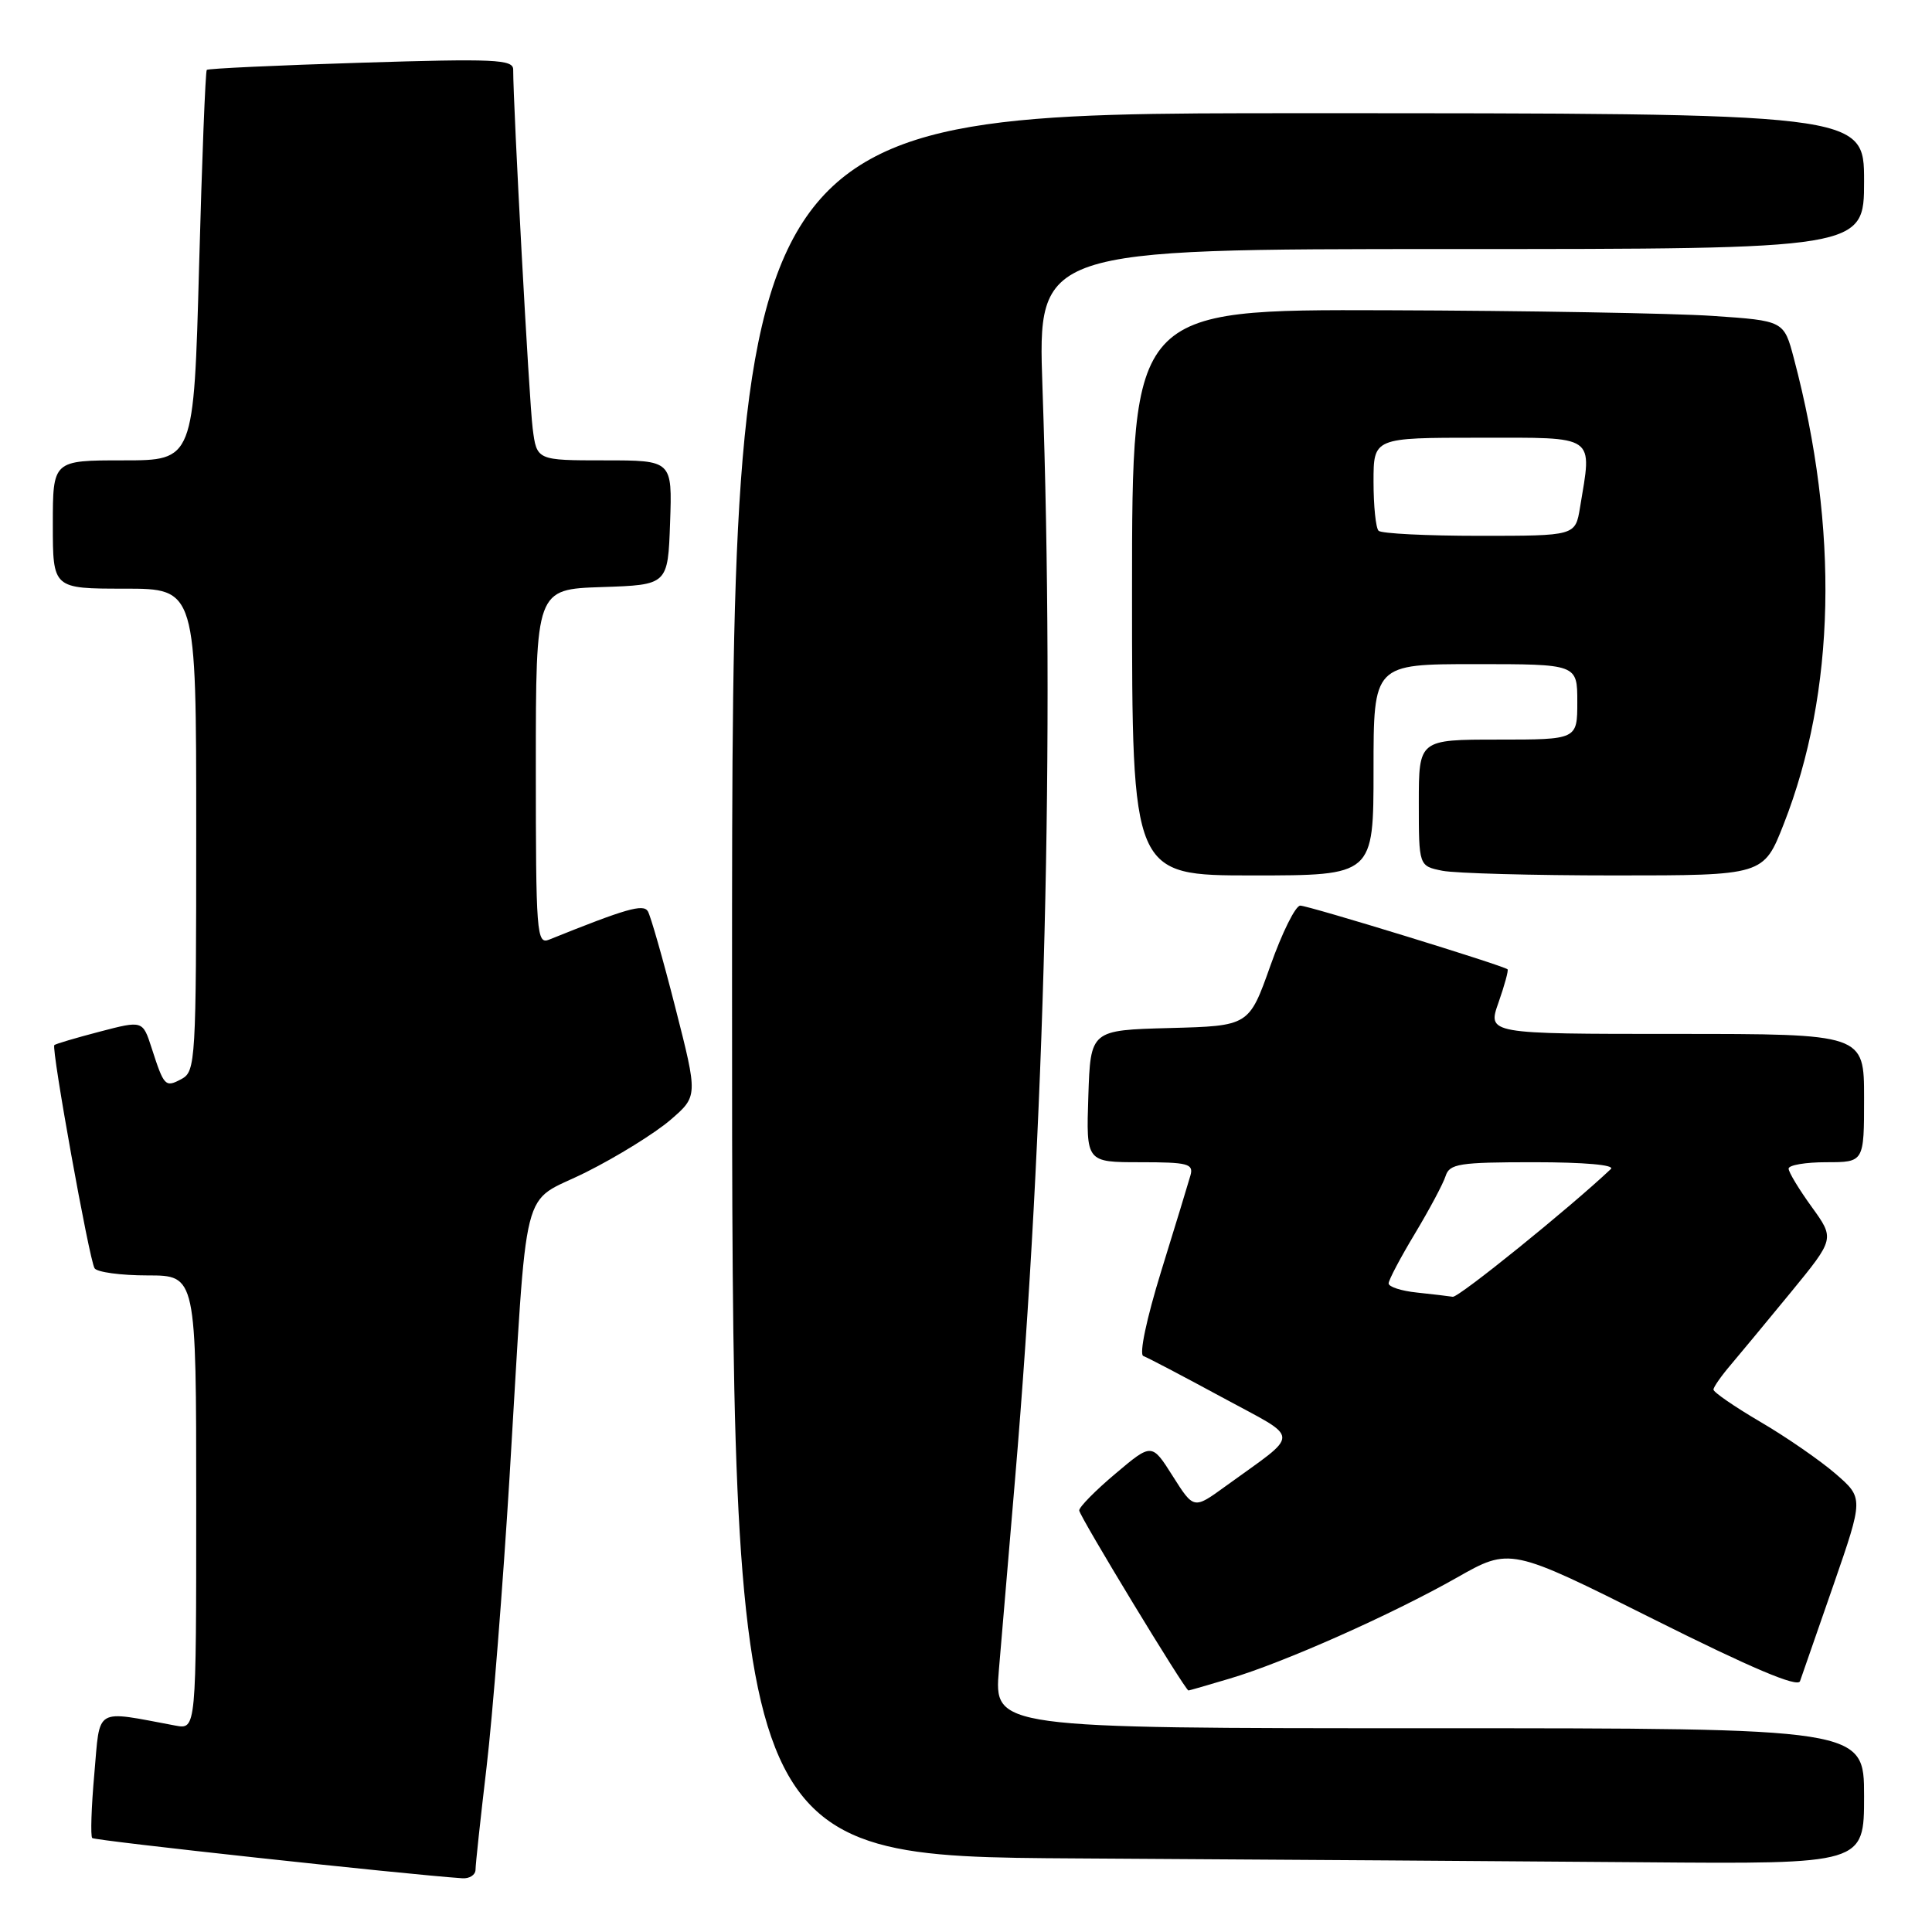 <?xml version="1.0" encoding="UTF-8" standalone="no"?>
<!DOCTYPE svg PUBLIC "-//W3C//DTD SVG 1.1//EN" "http://www.w3.org/Graphics/SVG/1.1/DTD/svg11.dtd" >
<svg xmlns="http://www.w3.org/2000/svg" xmlns:xlink="http://www.w3.org/1999/xlink" version="1.1" viewBox="0 0 256 256">
 <g >
 <path fill="currentColor"
d=" M 63.01 247.75 C 63.01 247.06 63.67 240.95 64.47 234.17 C 65.27 227.39 66.64 210.07 67.52 195.67 C 69.98 155.14 68.83 159.75 77.66 155.32 C 81.80 153.25 86.82 150.13 88.83 148.40 C 92.48 145.25 92.48 145.25 89.49 133.53 C 87.85 127.09 86.20 121.33 85.84 120.74 C 85.22 119.75 82.98 120.39 72.75 124.51 C 71.11 125.17 71.00 123.69 71.00 101.65 C 71.00 78.08 71.00 78.08 79.75 77.79 C 88.50 77.50 88.50 77.50 88.79 69.25 C 89.08 61.00 89.08 61.00 80.10 61.00 C 71.12 61.00 71.12 61.00 70.58 56.75 C 70.12 53.20 68.00 14.10 68.00 9.21 C 68.00 7.87 65.50 7.76 47.87 8.31 C 36.80 8.65 27.59 9.08 27.40 9.26 C 27.22 9.44 26.76 21.16 26.38 35.30 C 25.68 61.00 25.68 61.00 16.34 61.00 C 7.00 61.00 7.00 61.00 7.00 69.50 C 7.00 78.00 7.00 78.00 16.50 78.00 C 26.00 78.00 26.00 78.00 26.00 109.96 C 26.00 140.57 25.92 141.97 24.06 142.97 C 21.89 144.13 21.74 143.97 20.09 138.86 C 18.91 135.21 18.91 135.21 13.21 136.70 C 10.07 137.52 7.36 138.32 7.20 138.48 C 6.77 138.89 11.82 166.90 12.53 168.05 C 12.85 168.57 16.02 169.00 19.56 169.00 C 26.00 169.00 26.00 169.00 26.00 199.08 C 26.00 229.16 26.00 229.16 23.25 228.65 C 12.38 226.62 13.29 226.09 12.50 235.03 C 12.10 239.48 11.98 243.31 12.22 243.55 C 12.56 243.90 53.64 248.36 61.25 248.88 C 62.21 248.95 63.00 248.44 63.01 247.75 Z  M 247.00 238.00 C 247.00 229.00 247.00 229.00 189.35 229.00 C 131.71 229.00 131.71 229.00 132.36 221.25 C 132.72 216.99 133.68 205.62 134.50 196.00 C 138.45 149.42 139.75 97.80 138.13 51.25 C 137.50 33.00 137.50 33.00 192.25 33.00 C 247.00 33.00 247.00 33.00 247.00 24.00 C 247.00 15.00 247.00 15.00 172.00 15.00 C 97.00 15.00 97.00 15.00 97.00 130.49 C 97.00 245.98 97.00 245.98 142.75 246.25 C 167.91 246.40 201.66 246.63 217.75 246.76 C 247.00 247.00 247.00 247.00 247.00 238.00 Z  M 162.95 222.42 C 170.11 220.30 184.38 213.95 193.03 209.05 C 200.10 205.04 200.10 205.04 219.08 214.54 C 232.05 221.03 238.19 223.63 238.51 222.77 C 238.76 222.07 240.76 216.32 242.95 210.00 C 246.93 198.50 246.93 198.50 243.22 195.28 C 241.17 193.51 236.69 190.41 233.25 188.40 C 229.81 186.38 227.02 184.46 227.04 184.12 C 227.06 183.78 228.07 182.33 229.29 180.90 C 230.50 179.47 234.11 175.12 237.31 171.22 C 243.11 164.14 243.11 164.14 240.06 159.92 C 238.38 157.60 237.00 155.32 237.00 154.85 C 237.00 154.38 239.25 154.00 242.00 154.00 C 247.00 154.00 247.00 154.00 247.00 145.50 C 247.00 137.00 247.00 137.00 222.04 137.00 C 197.09 137.00 197.09 137.00 198.56 132.84 C 199.36 130.56 199.90 128.58 199.76 128.44 C 199.22 127.94 173.39 120.00 172.29 120.00 C 171.66 120.00 169.88 123.59 168.33 127.97 C 165.50 135.94 165.50 135.94 155.00 136.22 C 144.50 136.50 144.50 136.50 144.21 145.25 C 143.92 154.00 143.92 154.00 151.08 154.00 C 157.41 154.00 158.18 154.20 157.74 155.75 C 157.47 156.71 155.73 162.41 153.87 168.42 C 151.91 174.77 150.92 179.48 151.50 179.68 C 152.05 179.88 156.73 182.33 161.91 185.14 C 172.53 190.91 172.48 189.61 162.34 196.97 C 158.18 199.99 158.18 199.99 155.40 195.60 C 152.62 191.20 152.62 191.20 147.81 195.26 C 145.16 197.49 143.00 199.68 143.00 200.14 C 143.00 200.85 157.05 224.00 157.48 224.00 C 157.57 224.00 160.03 223.29 162.95 222.42 Z  M 182.00 102.00 C 182.00 88.00 182.00 88.00 195.50 88.00 C 209.00 88.00 209.00 88.00 209.00 93.00 C 209.00 98.00 209.00 98.00 198.50 98.00 C 188.00 98.00 188.00 98.00 188.00 106.38 C 188.00 114.75 188.00 114.75 191.12 115.38 C 192.84 115.72 203.12 116.00 213.97 116.00 C 233.68 116.00 233.68 116.00 236.35 109.20 C 243.23 91.67 243.70 70.16 237.70 47.50 C 236.38 42.50 236.38 42.50 226.94 41.86 C 221.75 41.51 202.31 41.17 183.75 41.11 C 150.00 41.00 150.00 41.00 150.00 78.50 C 150.00 116.00 150.00 116.00 166.00 116.00 C 182.00 116.00 182.00 116.00 182.00 102.00 Z  M 187.75 171.27 C 185.69 171.06 184.00 170.51 184.00 170.06 C 184.00 169.61 185.57 166.64 187.49 163.45 C 189.40 160.27 191.23 156.84 191.55 155.83 C 192.07 154.20 193.35 154.00 203.27 154.00 C 209.89 154.00 214.02 154.36 213.45 154.90 C 207.99 160.06 193.28 171.95 192.50 171.83 C 191.95 171.74 189.81 171.49 187.75 171.27 Z  M 182.67 70.33 C 182.30 69.97 182.00 67.04 182.00 63.83 C 182.00 58.00 182.00 58.00 196.00 58.00 C 211.69 58.00 210.97 57.50 209.36 67.25 C 208.74 71.00 208.74 71.00 196.04 71.00 C 189.05 71.00 183.03 70.70 182.67 70.33 Z "/>
</g>
</svg>